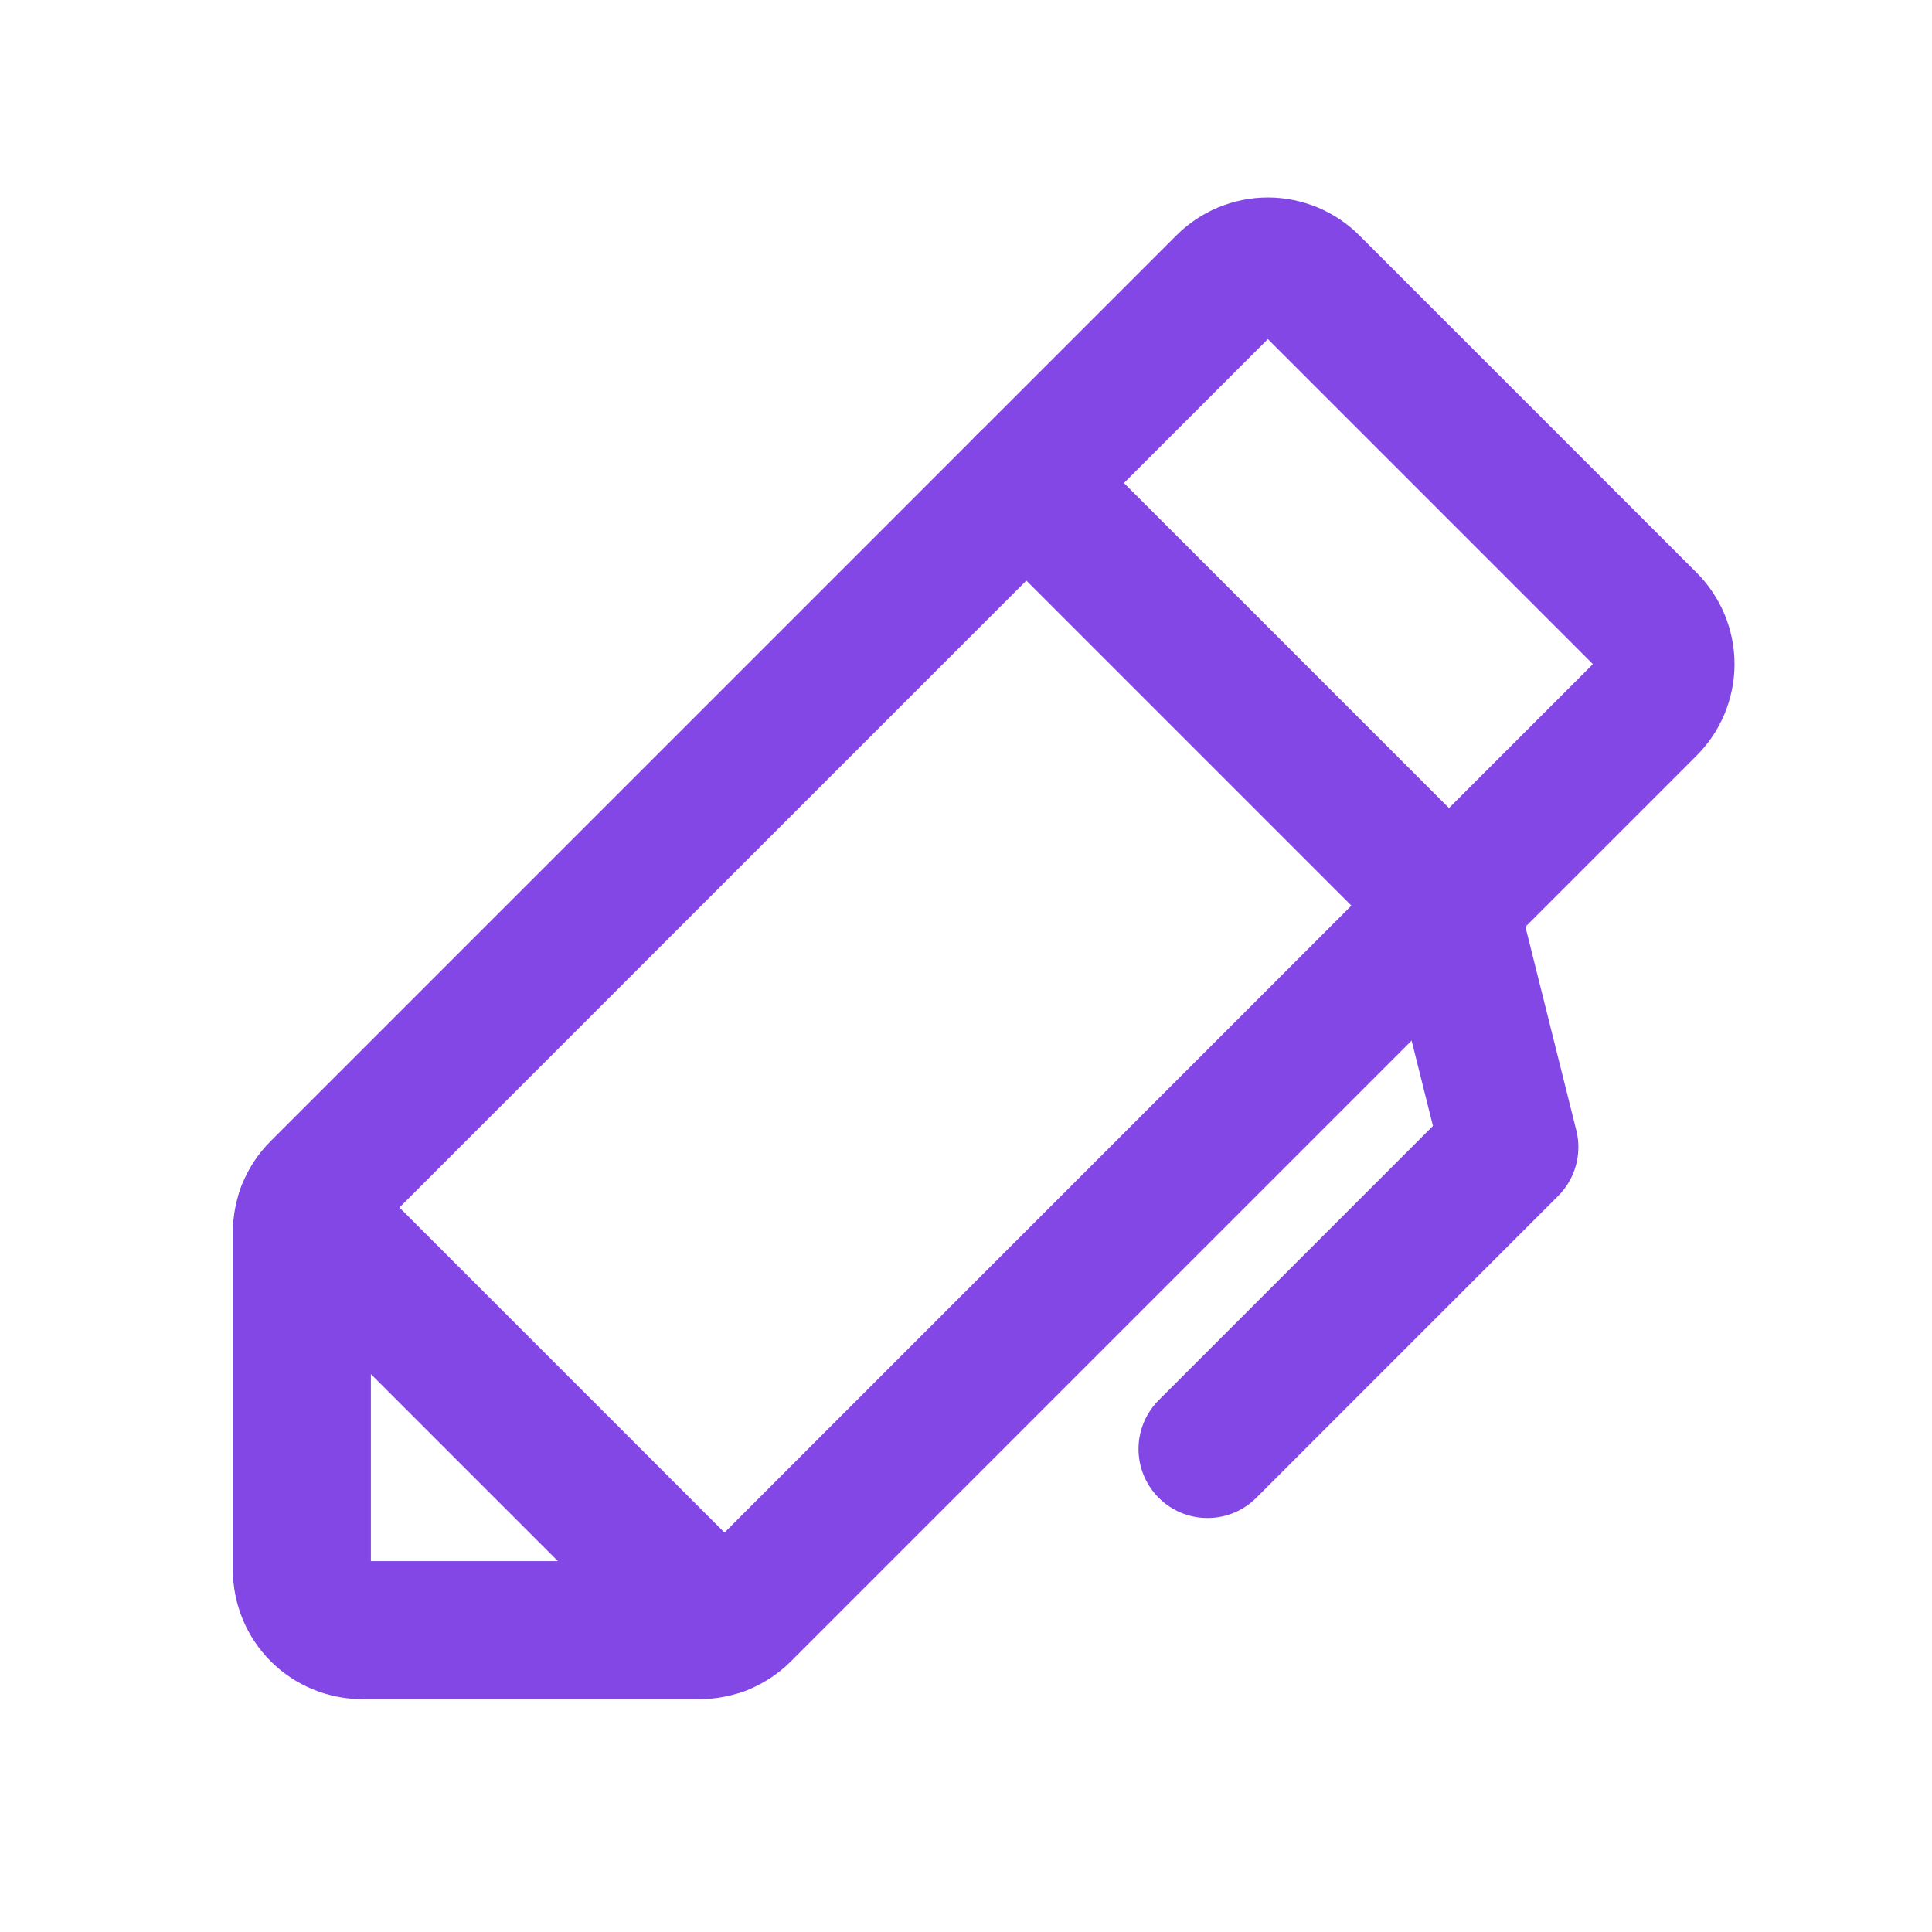 <svg width="28" height="28" viewBox="0 0 28 28" fill="none" xmlns="http://www.w3.org/2000/svg">
<path d="M10.139 23.625H5.25C5.018 23.625 4.795 23.533 4.631 23.369C4.467 23.205 4.375 22.982 4.375 22.75V17.861C4.375 17.747 4.397 17.635 4.44 17.53C4.483 17.425 4.546 17.329 4.627 17.248L17.752 4.123C17.833 4.041 17.93 3.975 18.037 3.93C18.144 3.886 18.259 3.862 18.375 3.862C18.491 3.862 18.606 3.886 18.713 3.93C18.82 3.975 18.917 4.041 18.998 4.123L23.877 9.002C23.959 9.083 24.025 9.18 24.07 9.287C24.114 9.394 24.138 9.509 24.138 9.625C24.138 9.741 24.114 9.856 24.07 9.963C24.025 10.07 23.959 10.167 23.877 10.248L10.752 23.373C10.671 23.454 10.575 23.517 10.47 23.56C10.365 23.603 10.253 23.625 10.139 23.625V23.625Z" stroke="#8247E5" stroke-width="2" stroke-linecap="round" stroke-linejoin="round"/>
<path d="M14.875 7L21 13.125" stroke="#8247E5" stroke-width="2" stroke-linecap="round" stroke-linejoin="round"/>
<path d="M17.5 21L21.875 16.625L21 13.125" stroke="#8247E5" stroke-width="2" stroke-linecap="round" stroke-linejoin="round"/>
<path d="M4.43 17.555L10.445 23.57" stroke="#8247E5" stroke-width="2" stroke-linecap="round" stroke-linejoin="round"/>
</svg>
